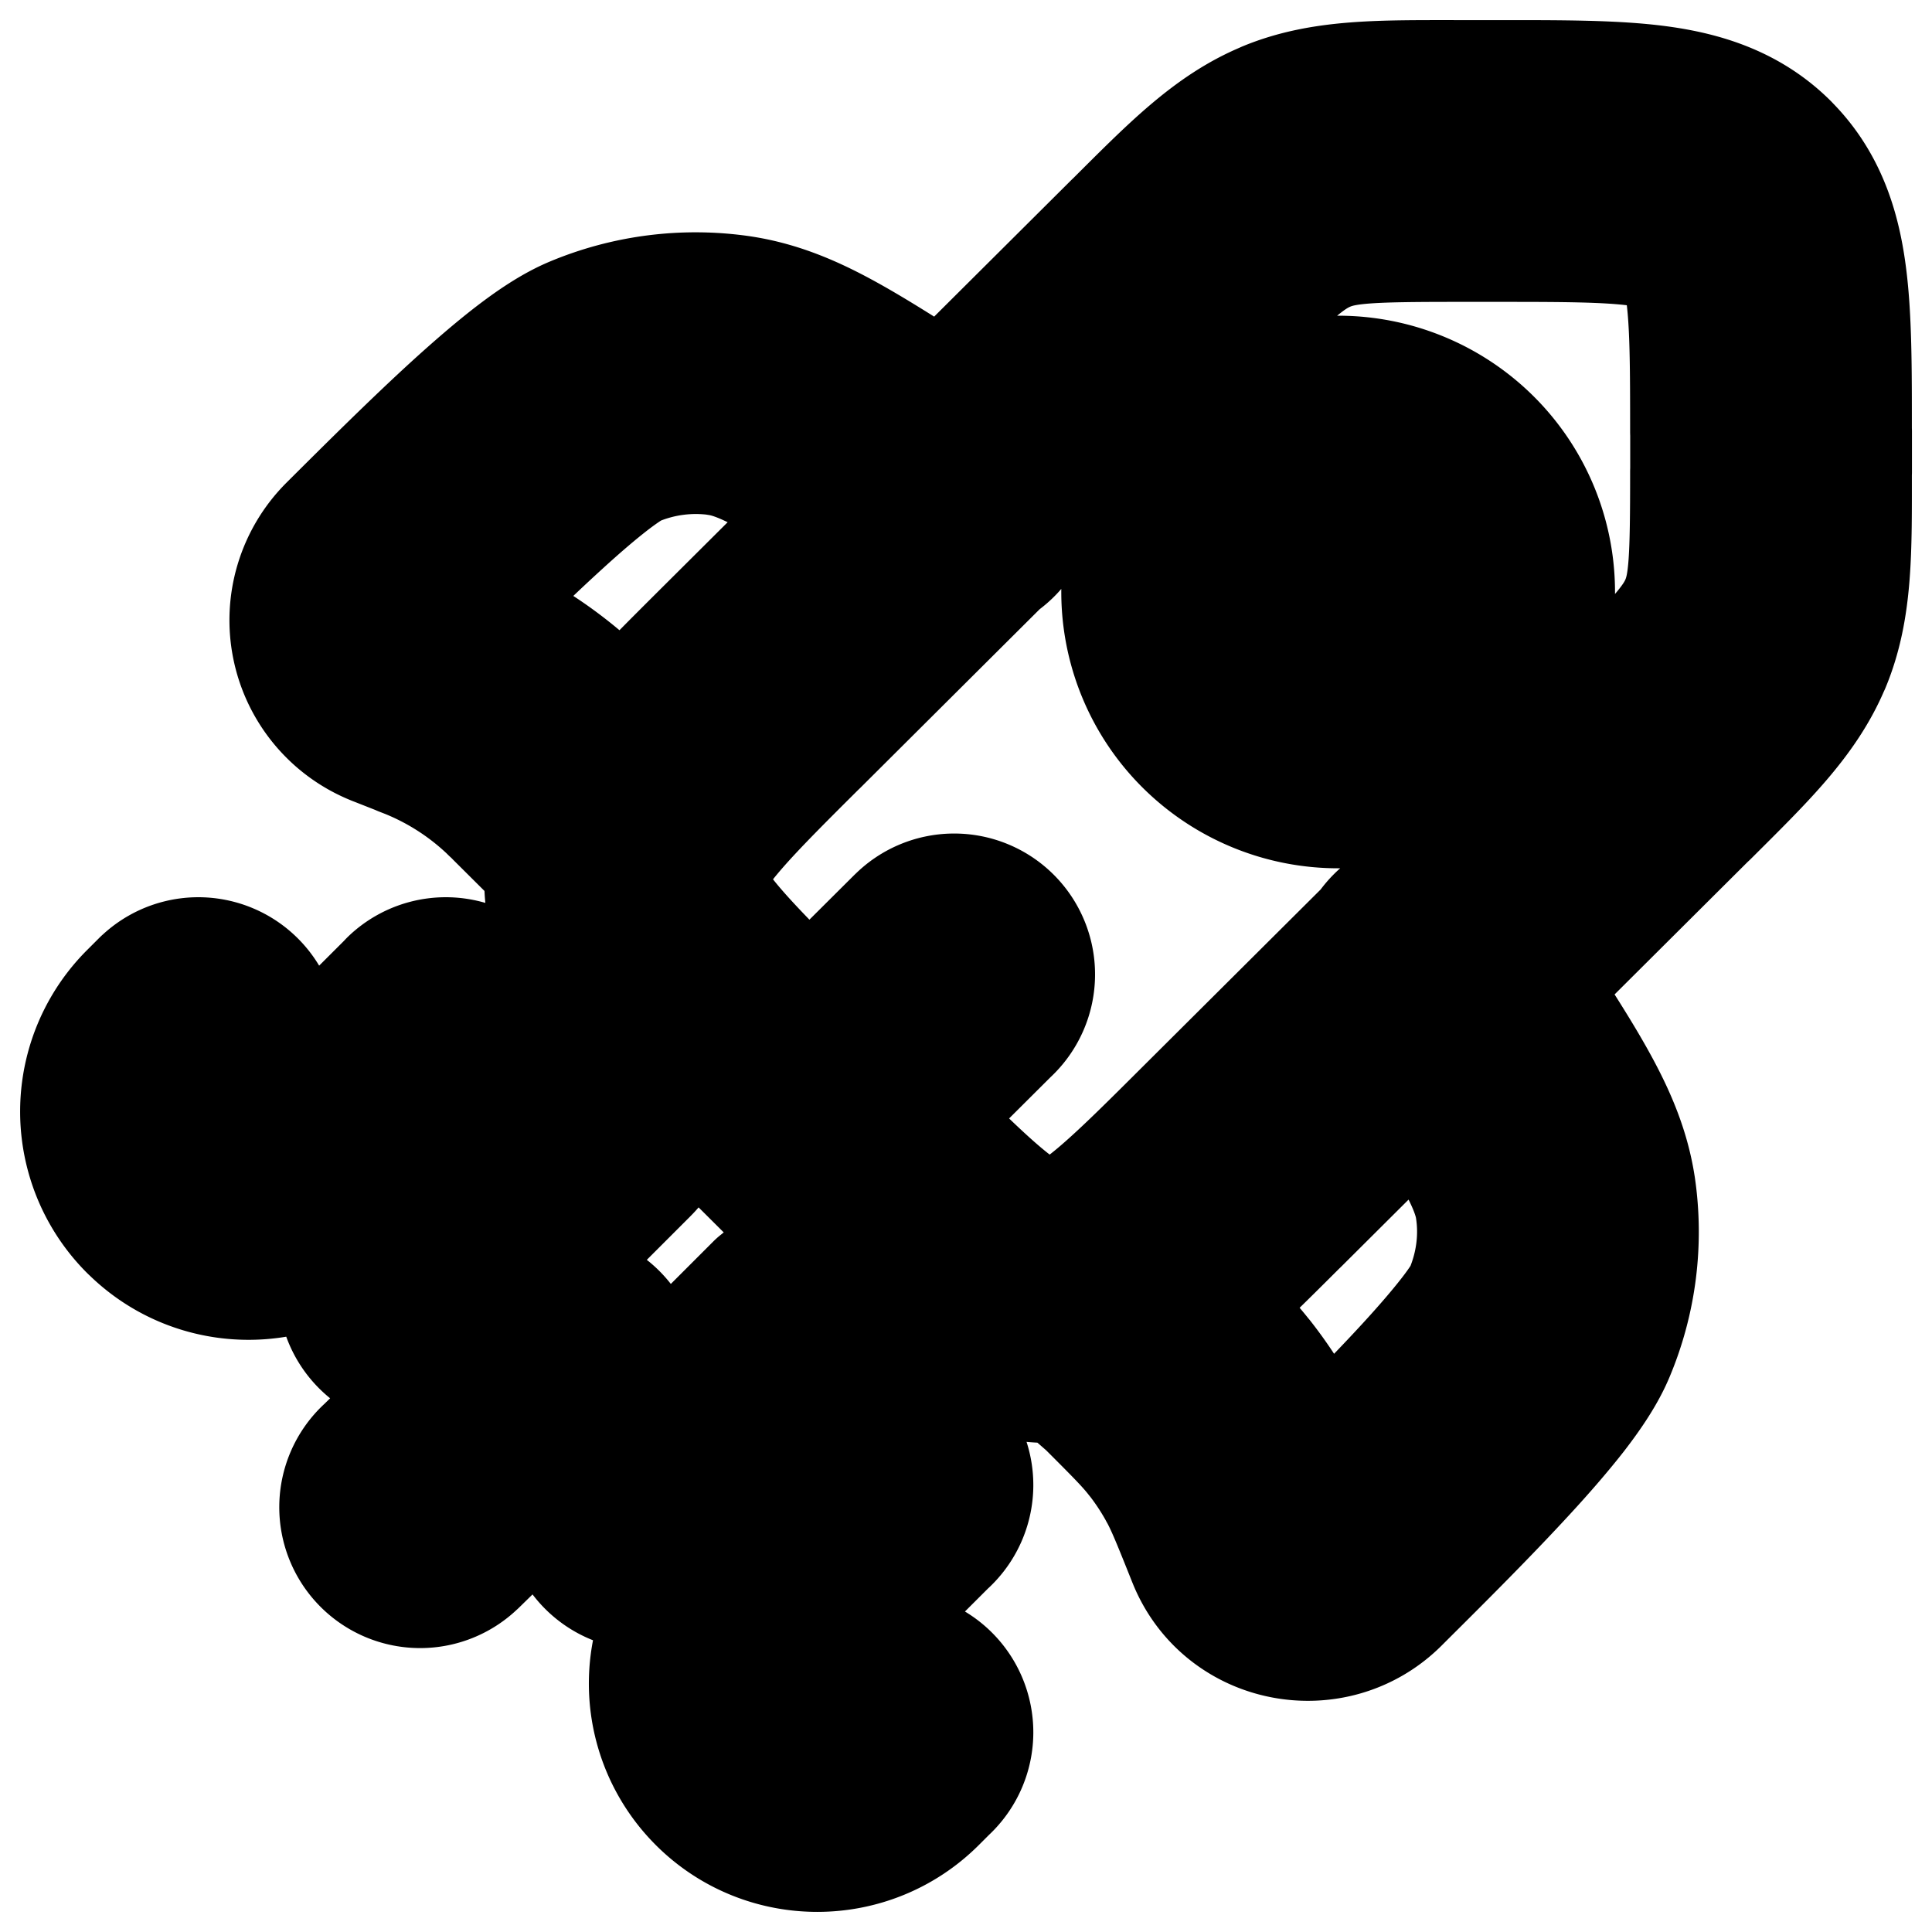 <svg
  xmlns="http://www.w3.org/2000/svg"
  width="24"
  height="24"
  viewBox="0 0 24 24"
  fill="none"
  stroke="currentColor"
  stroke-width="2"
  stroke-linecap="round"
  stroke-linejoin="round"
>
  <path d="M22 5.365h.75H22ZM9.455 13.303l.529-.532-.53.532Zm0-4.76.529.532-.53-.531Zm5.974 5.95-.53-.532.53.532Zm-4.78 0-.529.531.53-.531Zm9.866-5.066.53.532-.53-.532ZM22 5.858h-.75.75Zm-7.459-2.38-.529-.531.53.531Zm-2.168 9.167a.75.75 0 1 0-1.058-1.063l1.058 1.063ZM7.71 10.282l.53-.53V9.75l-.53.531Zm3.729-3.488a.75.75 0 1 0 .81-1.262l-.81 1.262Zm-.142-.983-.406.631.406-.63ZM9.06 4.666l.11-.742-.11.742ZM4.796 7.234l.53.531-.53-.531Zm2.71-2.37.287.693-.288-.693ZM5.35 8.453l.276-.698-.276.698Zm.107.043-.285.693.285-.693Zm1.415.954.53-.532-.53.532Zm-.082-.081-.522.538.522-.538Zm-1.77-1.047-.275.698.276-.698Zm8.714 8.015-.53.531a.713.713 0 0 0 .036.034l.494-.565Zm4.713-4.631a.75.75 0 1 0-1.258.816l1.258-.816Zm-.276.953-.629.408.63-.408Zm1.151 2.226.742-.11-.742.11Zm-2.579 4.246.53.532-.53-.532Zm2.38-2.698.692.29-.692-.29Zm-3.432 2.576.696-.278-.696.278Zm-.413-.949-.657.361.657-.36Zm-1.089-1.324.53-.532-.018-.017-.018-.015-.494.564Zm.712.753.59-.463-.59.463Zm1.769 1.715-.53-.531.53.531Zm-3.18-3.11-.26-.705.26.704Zm-5.629-5.659.696.28-.696-.28Zm-1.784 2.982a.75.75 0 0 0-1.06-1.061l1.06 1.061Zm-2.222 1.16-.53-.531.53.53ZM2.32 13.04l-.53-.53.53.53Zm.683.377a.75.75 0 0 0-1.06-1.061l1.06 1.061Zm8.604 5.57a.75.75 0 1 0-1.06-1.061l1.06 1.06Zm-2.222 1.159.53.53-.53-.53Zm1.538 1.536.53.53-.53-.53Zm.684.377a.75.75 0 1 0-1.06-1.061l1.06 1.06Zm-.973-4.873a.75.75 0 0 0-1.06-1.06l1.06 1.06ZM7.47 18.227a.75.75 0 0 0 1.06 1.061l-1.06-1.06Zm.387-3.814a.75.75 0 1 0-1.06-1.06l1.06 1.06ZM4.68 15.47a.75.75 0 1 0 1.061 1.06l-1.06-1.06ZM7.46 17.58a.75.75 0 1 0-1.048-1.072l1.048 1.072Zm-2.758.6a.75.75 0 1 0 1.049 1.072l-1.049-1.072Zm15.284-9.285L14.9 13.96l1.059 1.063 5.086-5.065-1.058-1.063Zm-8.808 5.065-1.194-1.19-1.059 1.063 1.195 1.19 1.059-1.063ZM9.985 9.075 15.07 4.01l-1.058-1.063-5.087 5.065 1.059 1.063Zm8.142-6.325h.495v-1.5h-.495v1.5Zm3.124 2.615v.493h1.5v-.493h-1.5ZM18.62 2.75c.818 0 1.356.002 1.755.055.378.05.516.135.6.22l1.06-1.064c-.41-.408-.918-.57-1.46-.643-.522-.07-1.179-.068-1.954-.068v1.5Zm4.13 2.615c0-.772.002-1.426-.069-1.946-.073-.542-.236-1.049-.647-1.458l-1.058 1.063c.084.084.168.22.219.595.053.397.055.932.055 1.746h1.5ZM9.984 12.771c-.579-.575-.958-.955-1.201-1.273-.231-.301-.268-.457-.268-.575h-1.5c0 .58.244 1.053.577 1.487.32.417.785.878 1.333 1.424l1.059-1.063Zm.136 2.253c.548.546 1.012 1.01 1.43 1.328.436.331.91.573 1.489.573v-1.5c-.121 0-.279-.038-.581-.268-.32-.242-.701-.62-1.28-1.196l-1.058 1.063ZM21.045 9.96c.688-.686 1.19-1.168 1.454-1.802l-1.384-.576c-.123.294-.353.542-1.129 1.315l1.058 1.063Zm.205-4.101c0 1.093-.013 1.43-.135 1.723l1.385.576c.263-.634.25-1.329.25-2.299h-1.5ZM15.07 4.01c.776-.773 1.026-1.002 1.322-1.125L15.82 1.5c-.636.262-1.119.762-1.808 1.448L15.07 4.01Zm3.056-2.76c-.975 0-1.671-.013-2.306.249l.572 1.386c.296-.122.637-.135 1.734-.135v-1.5ZM10.58 14.43l1.792-1.785-1.058-1.063-1.792 1.784 1.058 1.063Zm1.668-8.898-.548-.351-.81 1.261.547.352.81-1.262Zm-.548-.351c-.539-.347-.979-.63-1.359-.835-.389-.21-.76-.361-1.172-.422l-.22 1.484c.176.026.374.094.681.259.317.17.7.416 1.26.775l.81-1.261ZM5.325 7.765c.49-.488 1.014-1.01 1.485-1.438.234-.214.447-.396.628-.536.193-.148.308-.215.355-.234l-.575-1.386c-.236.098-.479.265-.695.431-.227.175-.474.389-.724.616-.5.456-1.048 1.002-1.532 1.484l1.058 1.063ZM9.17 3.924a3.694 3.694 0 0 0-1.952.247l.575 1.386a2.194 2.194 0 0 1 1.158-.15l.219-1.483ZM4.746 9.02l.33.13.551-1.395-.33-.13-.551 1.395Zm1.598.961.836.832 1.058-1.062-.836-.833-1.058 1.063Zm-1.269-.83.098.038.57-1.387-.116-.047-.552 1.395Zm2.327-.233-.089-.088L6.27 9.907l.075.074 1.058-1.063Zm-2.23.271c.409.168.781.412 1.097.718L7.313 8.83a4.976 4.976 0 0 0-1.57-1.028l-.57 1.387Zm-.905-2.487a1.414 1.414 0 0 0 .479 2.318l.552-1.395a.086.086 0 0 1 .027.14L4.267 6.702Zm12.923 5.82.353.545 1.259-.816-.354-.545-1.258.816Zm-.975 6.078-.073.073 1.058 1.063.073-.073-1.058-1.063Zm1.328-5.533c.36.556.608.938.779 1.253.166.306.233.502.26.676l1.483-.221c-.062-.413-.215-.783-.425-1.17-.205-.379-.49-.817-.838-1.354l-1.259.816Zm-.27 6.596c.485-.482 1.033-1.029 1.49-1.526.23-.249.443-.495.62-.721.166-.215.334-.457.433-.693l-1.384-.579c-.02.046-.085.16-.235.352-.14.18-.323.392-.538.626-.43.468-.954.99-1.444 1.478l1.058 1.063Zm1.308-4.667c.056.377.007.775-.15 1.148l1.385.579a3.658 3.658 0 0 0 .249-1.948l-1.484.22Zm-3.897 1.176-.455-.399-.988 1.129.455.398.988-1.128Zm1.704 2.56c-.186-.467-.3-.758-.451-1.033l-1.315.722c.097.177.174.368.373.866l1.393-.556Zm-2.727-1.465c.38.38.526.526.65.685l1.18-.926c-.193-.247-.416-.467-.772-.822l-1.058 1.063Zm2.276.432a4.966 4.966 0 0 0-.445-.673l-1.18.926c.116.148.22.305.31.47l1.315-.723Zm1.352-9.687a.945.945 0 0 1-1.331 0l-1.059 1.063a2.445 2.445 0 0 0 3.448 0L17.29 8.012Zm-1.331 0a.928.928 0 0 1 0-1.316l-1.059-1.063a2.428 2.428 0 0 0 0 3.442l1.059-1.063Zm0-1.316a.945.945 0 0 1 1.331 0l1.058-1.063a2.445 2.445 0 0 0-3.448 0l1.059 1.063Zm1.331 0a.928.928 0 0 1 0 1.316l1.058 1.063a2.428 2.428 0 0 0 0-3.442L17.29 6.696Zm-1.147 11.977a.15.15 0 0 1 .131-.042c.038.008.09.039.115.1l-1.393.556c.361.904 1.53 1.12 2.205.449l-1.058-1.063Zm-1.243-4.712c-.445.444-.777.774-1.062 1.02-.285.246-.47.358-.605.408l.517 1.408c.389-.143.735-.394 1.068-.68.334-.29.709-.663 1.14-1.093L14.9 13.961Zm-1.667 1.428a.54.54 0 0 1-.193.036v1.5c.247 0 .483-.044.71-.128l-.518-1.408Zm1.033.418-.245-.245-1.06 1.062.245.244 1.06-1.061Zm-5.34-7.795c-.421.42-.789.785-1.074 1.111-.285.324-.535.66-.684 1.032l1.391.56c.056-.138.174-.322.42-.603.245-.279.571-.604 1.006-1.037L8.925 8.012Zm-1.759 2.143a2.034 2.034 0 0 0-.151.768h1.5c0-.065.011-.13.043-.208l-1.391-.56Zm.013.658.153.153 1.06-1.061-.153-.154-1.06 1.062Zm-2.16 1.543-1.693 1.69 1.06 1.06 1.692-1.689-1.06-1.061Zm-2.17 1.215.153-.154-1.06-1.061-.153.153 1.06 1.062Zm0 .475a.335.335 0 0 1 0-.475l-1.06-1.062a1.835 1.835 0 0 0 0 2.598l1.06-1.061Zm.477 0a.338.338 0 0 1-.477 0l-1.06 1.06c.717.717 1.88.717 2.597 0l-1.06-1.06Zm7.22 3.88-1.692 1.69 1.06 1.06 1.692-1.69-1.06-1.06Zm.906 4.287.154-.154-1.06-1.061-.154.153 1.06 1.061Zm-2.598 0c.717.716 1.88.716 2.598 0l-1.06-1.062a.338.338 0 0 1-.478 0l-1.06 1.061Zm0-2.598a1.835 1.835 0 0 0 0 2.598l1.06-1.062a.335.335 0 0 1 0-.475l-1.06-1.06Zm.718-3.49L7.47 18.227l1.06 1.061 2.103-2.102-1.06-1.06Zm-2.776-2.772L4.68 15.47l1.061 1.06 2.117-2.117-1.06-1.06Zm-.384 3.156-1.71 1.672 1.049 1.072 1.71-1.672-1.05-1.072Z" />
</svg>
